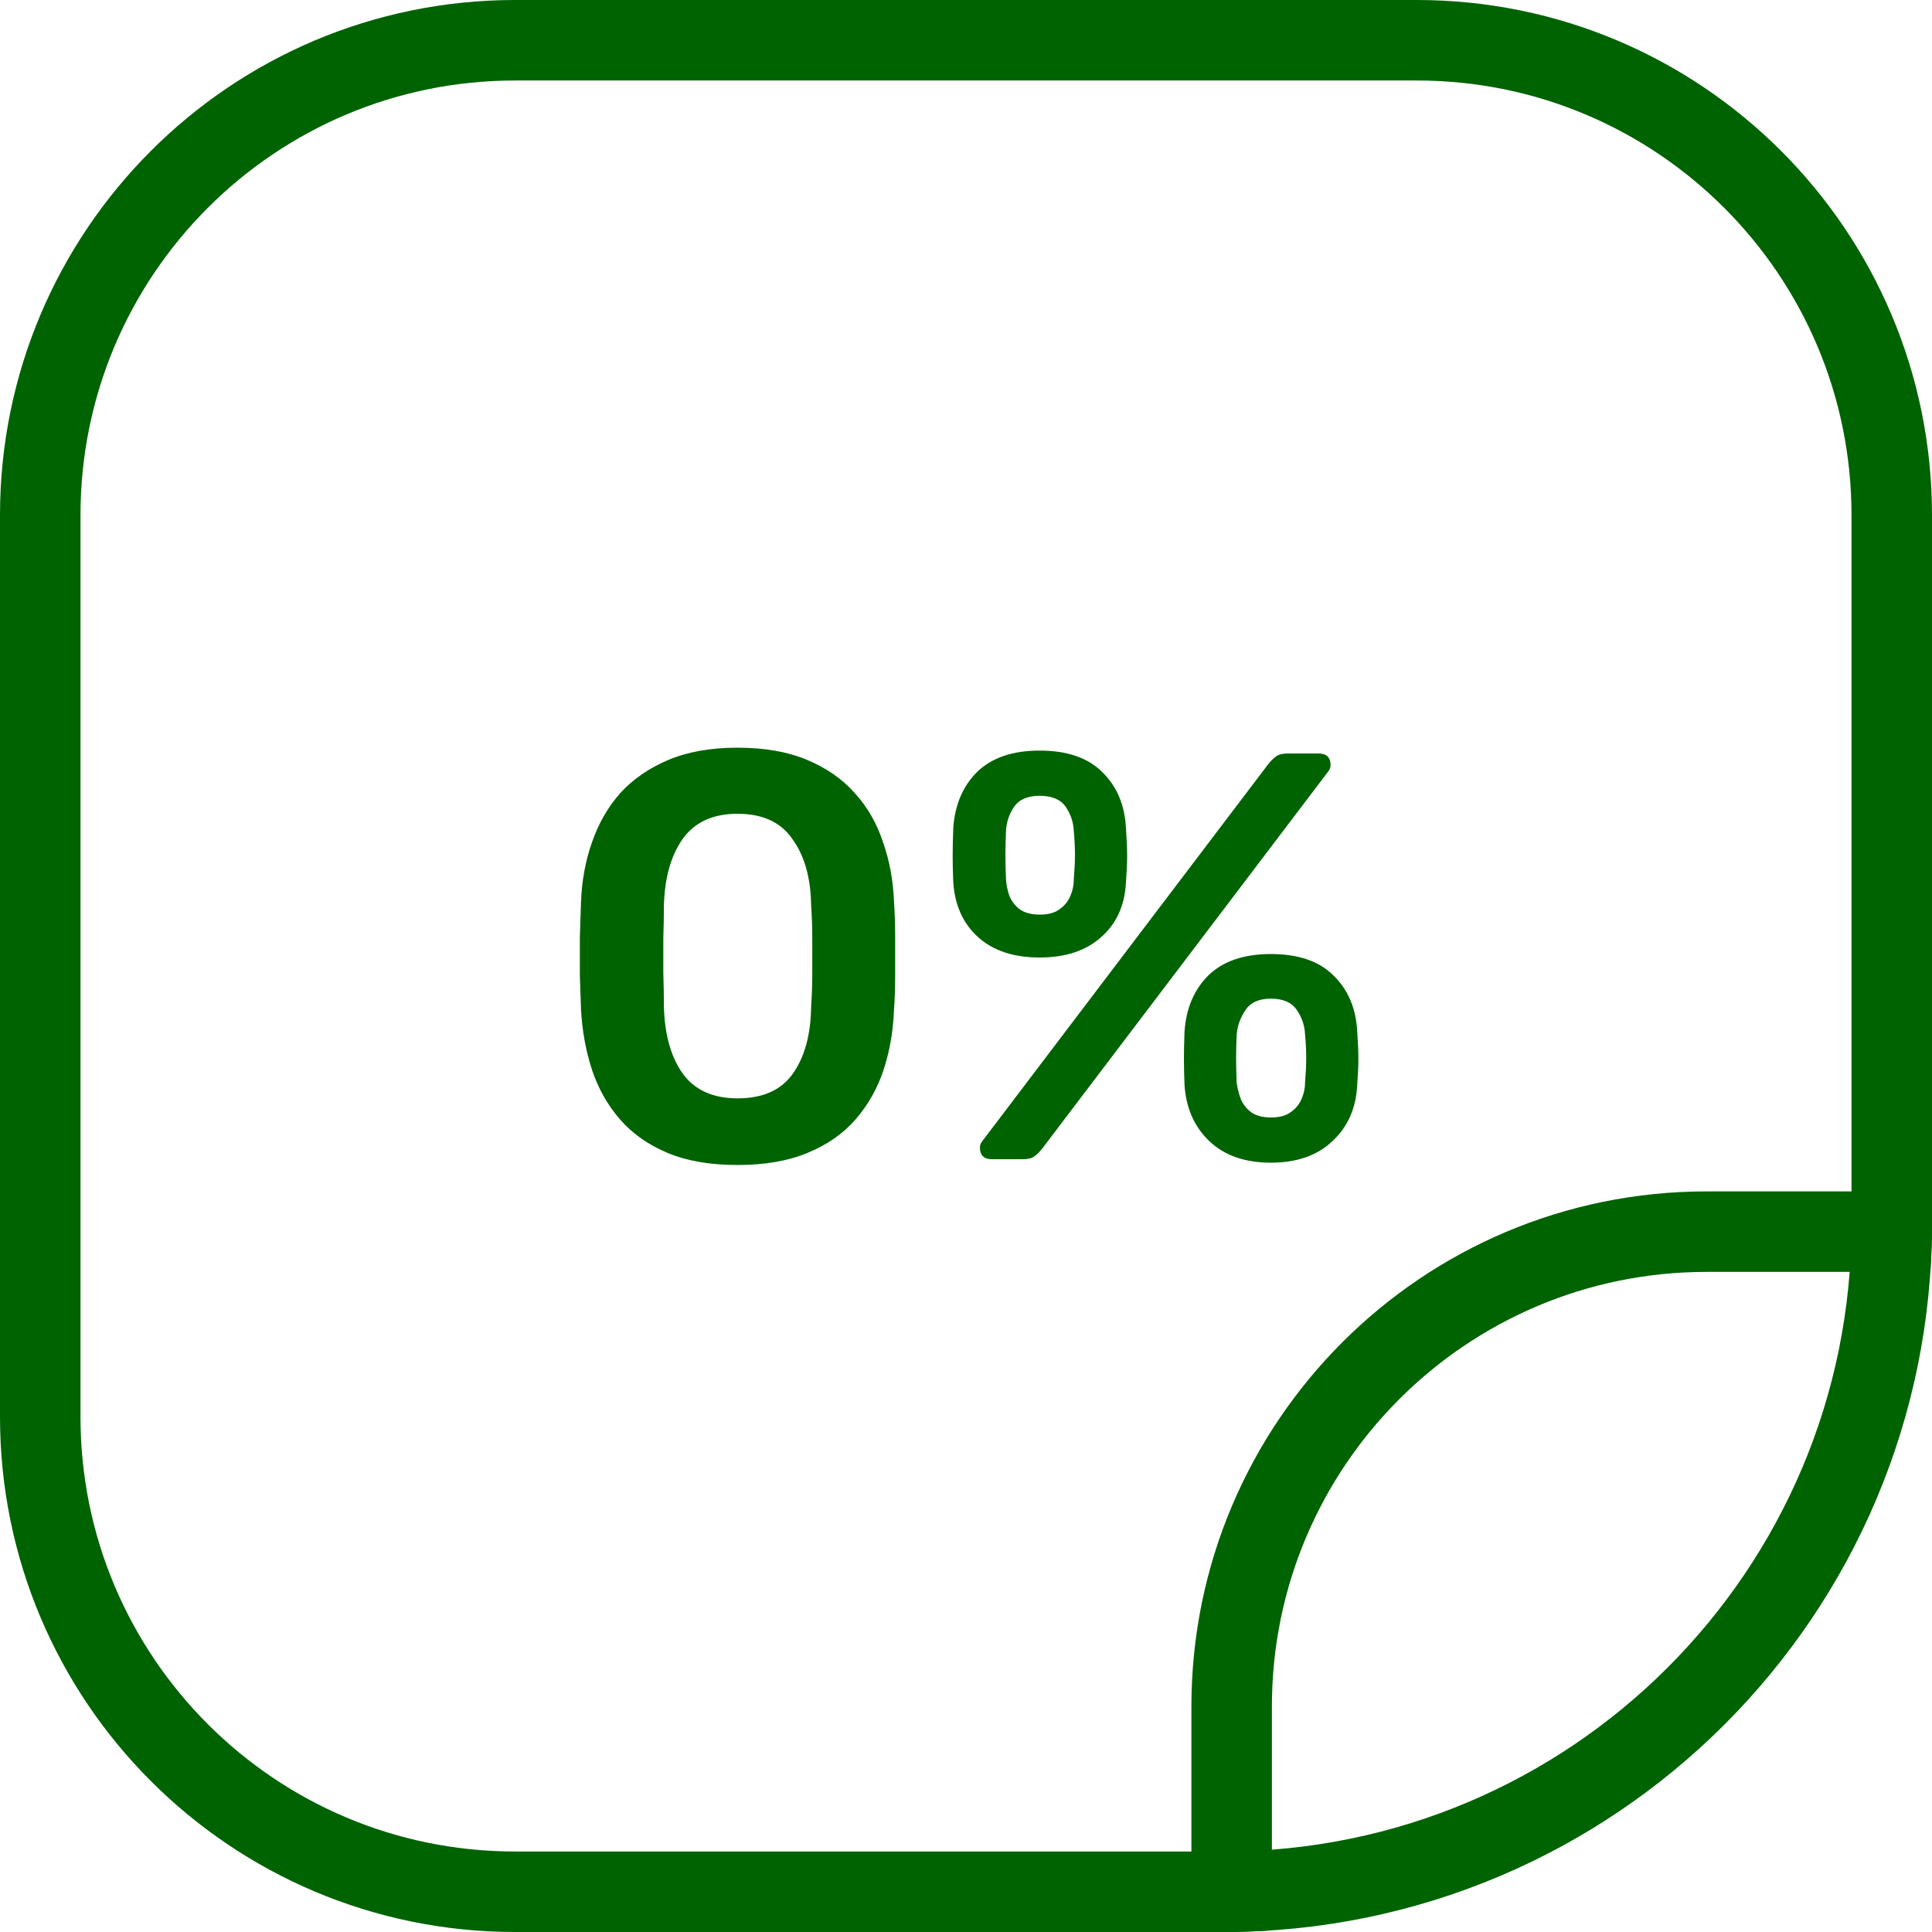 <svg width="60" height="60" viewBox="0 0 60 60" fill="none" xmlns="http://www.w3.org/2000/svg">
<g clip-path="url(#clip0_31_30)">
<path d="M22.904 36.18C22.052 36.18 21.326 36.054 20.726 35.802C20.126 35.55 19.634 35.202 19.25 34.758C18.866 34.314 18.578 33.804 18.386 33.228C18.194 32.64 18.08 32.016 18.044 31.356C18.032 31.032 18.02 30.678 18.008 30.294C18.008 29.898 18.008 29.502 18.008 29.106C18.02 28.71 18.032 28.344 18.044 28.008C18.068 27.348 18.182 26.73 18.386 26.154C18.59 25.566 18.884 25.056 19.268 24.624C19.664 24.192 20.162 23.85 20.762 23.598C21.362 23.346 22.076 23.22 22.904 23.22C23.744 23.22 24.464 23.346 25.064 23.598C25.664 23.85 26.156 24.192 26.54 24.624C26.936 25.056 27.23 25.566 27.422 26.154C27.626 26.73 27.74 27.348 27.764 28.008C27.788 28.344 27.8 28.71 27.8 29.106C27.8 29.502 27.8 29.898 27.8 30.294C27.8 30.678 27.788 31.032 27.764 31.356C27.74 32.016 27.632 32.64 27.44 33.228C27.248 33.804 26.96 34.314 26.576 34.758C26.192 35.202 25.694 35.55 25.082 35.802C24.482 36.054 23.756 36.18 22.904 36.18ZM22.904 34.11C23.684 34.11 24.254 33.858 24.614 33.354C24.986 32.838 25.178 32.142 25.19 31.266C25.214 30.918 25.226 30.57 25.226 30.222C25.226 29.862 25.226 29.502 25.226 29.142C25.226 28.782 25.214 28.44 25.19 28.116C25.178 27.264 24.986 26.58 24.614 26.064C24.254 25.536 23.684 25.272 22.904 25.272C22.136 25.272 21.566 25.536 21.194 26.064C20.834 26.58 20.642 27.264 20.618 28.116C20.618 28.44 20.612 28.782 20.6 29.142C20.6 29.502 20.6 29.862 20.6 30.222C20.612 30.57 20.618 30.918 20.618 31.266C20.642 32.142 20.84 32.838 21.212 33.354C21.584 33.858 22.148 34.11 22.904 34.11ZM30.81 36C30.558 36 30.432 35.88 30.432 35.64C30.432 35.568 30.456 35.502 30.504 35.442L39.378 23.742C39.462 23.634 39.546 23.55 39.63 23.49C39.714 23.43 39.834 23.4 39.99 23.4H40.944C41.196 23.4 41.322 23.52 41.322 23.76C41.322 23.832 41.298 23.898 41.25 23.958L32.376 35.658C32.292 35.766 32.208 35.85 32.124 35.91C32.052 35.97 31.932 36 31.764 36H30.81ZM39.468 36.108C38.664 36.108 38.028 35.886 37.56 35.442C37.092 34.998 36.834 34.416 36.786 33.696C36.774 33.384 36.768 33.114 36.768 32.886C36.768 32.658 36.774 32.376 36.786 32.04C36.834 31.32 37.08 30.738 37.524 30.294C37.98 29.85 38.628 29.628 39.468 29.628C40.32 29.628 40.968 29.85 41.412 30.294C41.868 30.738 42.114 31.32 42.15 32.04C42.174 32.376 42.186 32.658 42.186 32.886C42.186 33.114 42.174 33.384 42.15 33.696C42.114 34.416 41.856 34.998 41.376 35.442C40.908 35.886 40.272 36.108 39.468 36.108ZM39.468 34.704C39.732 34.704 39.936 34.65 40.08 34.542C40.236 34.434 40.35 34.296 40.422 34.128C40.494 33.96 40.53 33.792 40.53 33.624C40.554 33.324 40.566 33.072 40.566 32.868C40.566 32.652 40.554 32.406 40.53 32.13C40.518 31.854 40.434 31.602 40.278 31.374C40.122 31.134 39.852 31.014 39.468 31.014C39.096 31.014 38.832 31.134 38.676 31.374C38.52 31.602 38.43 31.854 38.406 32.13C38.394 32.406 38.388 32.652 38.388 32.868C38.388 33.072 38.394 33.324 38.406 33.624C38.43 33.792 38.472 33.96 38.532 34.128C38.604 34.296 38.712 34.434 38.856 34.542C39.012 34.65 39.216 34.704 39.468 34.704ZM32.286 29.736C31.482 29.736 30.846 29.526 30.378 29.106C29.91 28.686 29.652 28.116 29.604 27.396C29.592 27.084 29.586 26.814 29.586 26.586C29.586 26.346 29.592 26.058 29.604 25.722C29.652 25.002 29.898 24.42 30.342 23.976C30.798 23.532 31.446 23.31 32.286 23.31C33.138 23.31 33.786 23.532 34.23 23.976C34.686 24.42 34.932 25.002 34.968 25.722C34.992 26.058 35.004 26.346 35.004 26.586C35.004 26.814 34.992 27.084 34.968 27.396C34.932 28.116 34.674 28.686 34.194 29.106C33.726 29.526 33.09 29.736 32.286 29.736ZM32.286 28.404C32.55 28.404 32.754 28.35 32.898 28.242C33.054 28.134 33.168 27.996 33.24 27.828C33.312 27.66 33.348 27.486 33.348 27.306C33.372 27.006 33.384 26.754 33.384 26.55C33.384 26.334 33.372 26.088 33.348 25.812C33.336 25.536 33.252 25.284 33.096 25.056C32.94 24.828 32.67 24.714 32.286 24.714C31.914 24.714 31.65 24.828 31.494 25.056C31.338 25.284 31.254 25.536 31.242 25.812C31.23 26.088 31.224 26.334 31.224 26.55C31.224 26.754 31.23 27.006 31.242 27.306C31.254 27.486 31.29 27.66 31.35 27.828C31.422 27.996 31.53 28.134 31.674 28.242C31.83 28.35 32.034 28.404 32.286 28.404Z" fill="#006302"/>
<path d="M53 38.25H81C89.146 38.25 95.75 44.854 95.75 53V75C95.75 86.46 86.46 95.75 75 95.75H53C44.854 95.75 38.25 89.146 38.25 81V53C38.25 44.854 44.854 38.25 53 38.25Z" stroke="#006302" stroke-width="2.5"/>
</g>
<path d="M16 1.25H44C52.146 1.25 58.75 7.854 58.75 16V38C58.75 49.46 49.46 58.75 38 58.75H16C7.854 58.75 1.25 52.146 1.25 44V16C1.25 7.854 7.854 1.25 16 1.25Z" stroke="#006302" stroke-width="2.5"/>
<defs>
<clipPath id="clip0_31_30">
<path d="M0 16C0 7.163 7.163 0 16 0H44C52.837 0 60 7.163 60 16V38C60 50.15 50.15 60 38 60H16C7.163 60 0 52.837 0 44V16Z" fill="white"/>
</clipPath>
</defs>
</svg>

